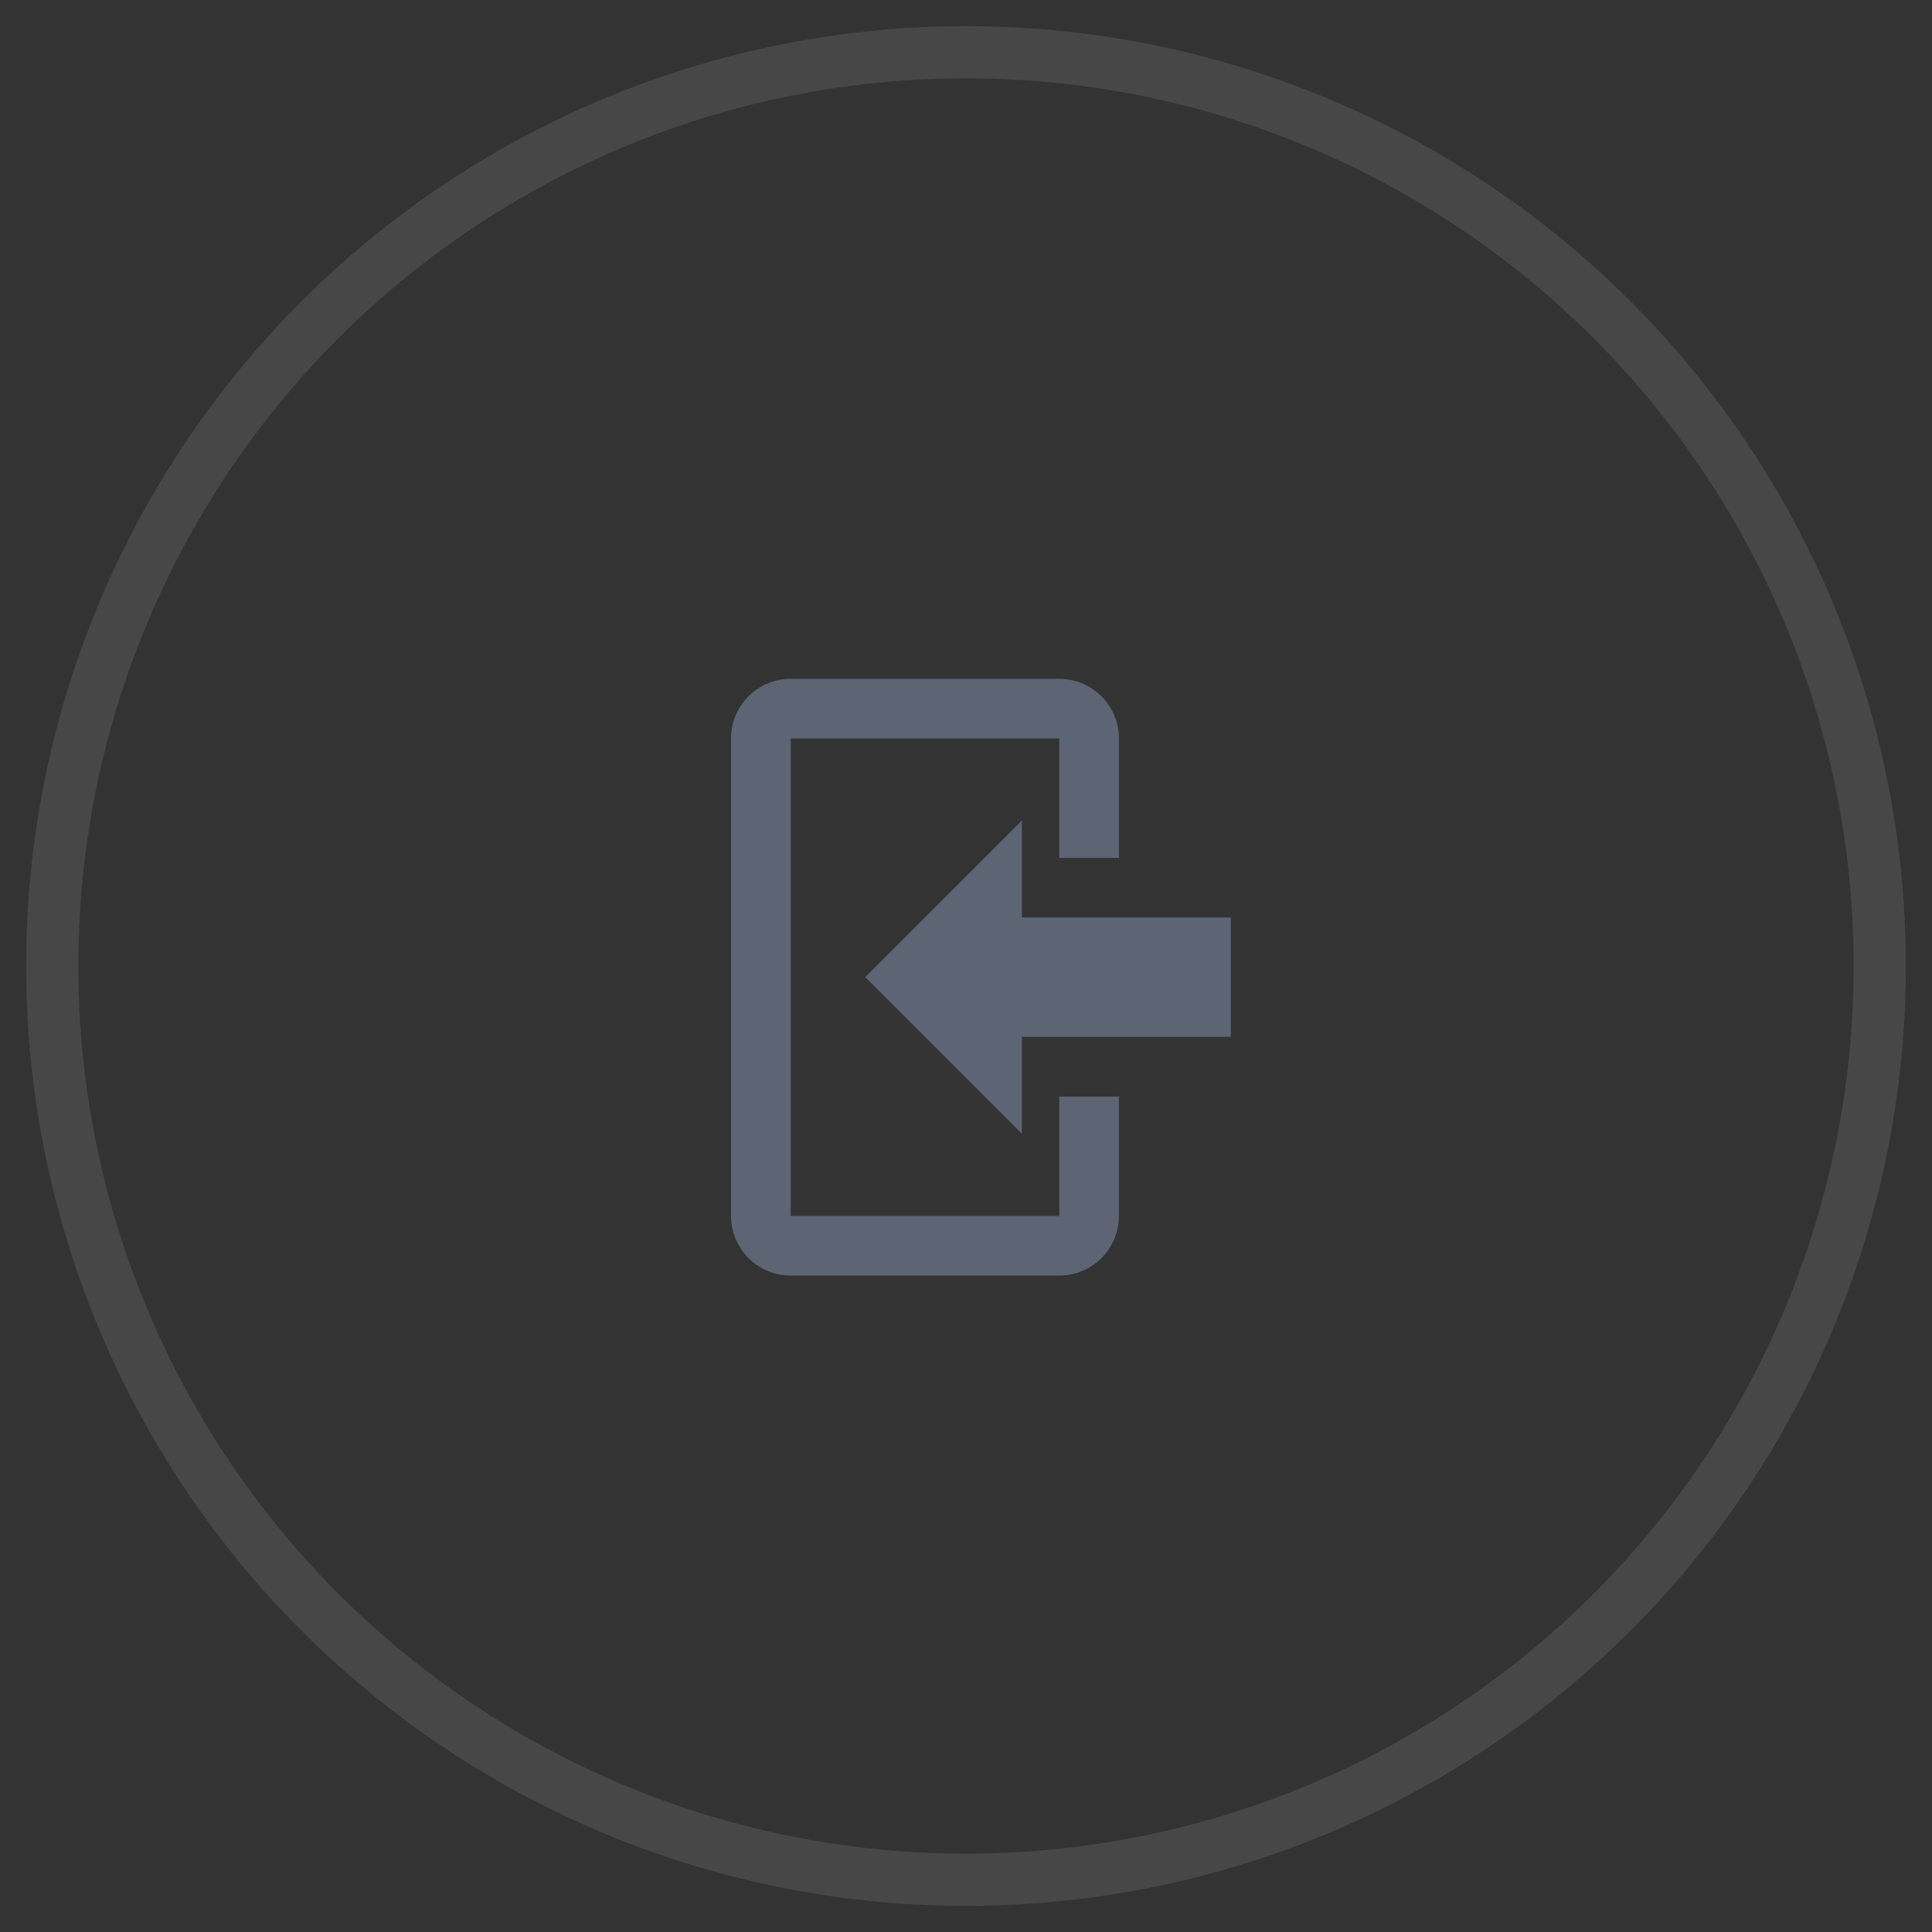 <?xml version="1.0" encoding="UTF-8" standalone="no"?>
<svg width="37px" height="37px" viewBox="0 0 37 37" version="1.1" xmlns="http://www.w3.org/2000/svg" xmlns:xlink="http://www.w3.org/1999/xlink" xmlns:sketch="http://www.bohemiancoding.com/sketch/ns">
    <rect x="0" y="0" width="37" height="37" fill="#333333" stroke="none"/>
    <!-- Generator: Sketch 3.4.4 (17249) - http://www.bohemiancoding.com/sketch -->
    <title>Mask Copy 2</title>
    <desc>Created with Sketch.</desc>
    <defs></defs>
    <g id="Ui-kit" stroke="none" stroke-width="1" fill="none" fill-rule="evenodd" sketch:type="MSPage">
        <g id="Menu-left" sketch:type="MSArtboardGroup" transform="translate(-174, -319)">
            <g id="left-close-sing-in" sketch:type="MSLayerGroup" transform="translate(151, 229)">
                <g id="sing-in" transform="translate(20, 64)" sketch:type="MSShapeGroup">
                    <circle id="Mask-Copy-2" stroke-opacity="0.1" stroke="#FFFFFF" cx="21.5" cy="44.5" r="17.5"></circle>
                    <path d="M22.571,47.714 L22.571,45.857 L26.571,45.857 L26.571,43.571 L22.571,43.571 L22.571,41.714 L19.571,44.714 L22.571,47.714 L22.571,47.714 Z M23.286,39 C23.917,39 24.429,39.512 24.429,40.143 L24.429,42.429 L23.286,42.429 L23.286,40.143 L18.143,40.143 L18.143,49.286 L23.286,49.286 L23.286,47 L24.429,47 L24.429,49.286 C24.429,49.917 23.917,50.429 23.286,50.429 L18.143,50.429 C17.512,50.429 17,49.917 17,49.286 L17,40.143 C17,39.512 17.512,39 18.143,39 L23.286,39 L23.286,39 Z" id="Shape" fill="#5D6474"></path>
                </g>
            </g>
        </g>
    </g>
</svg>